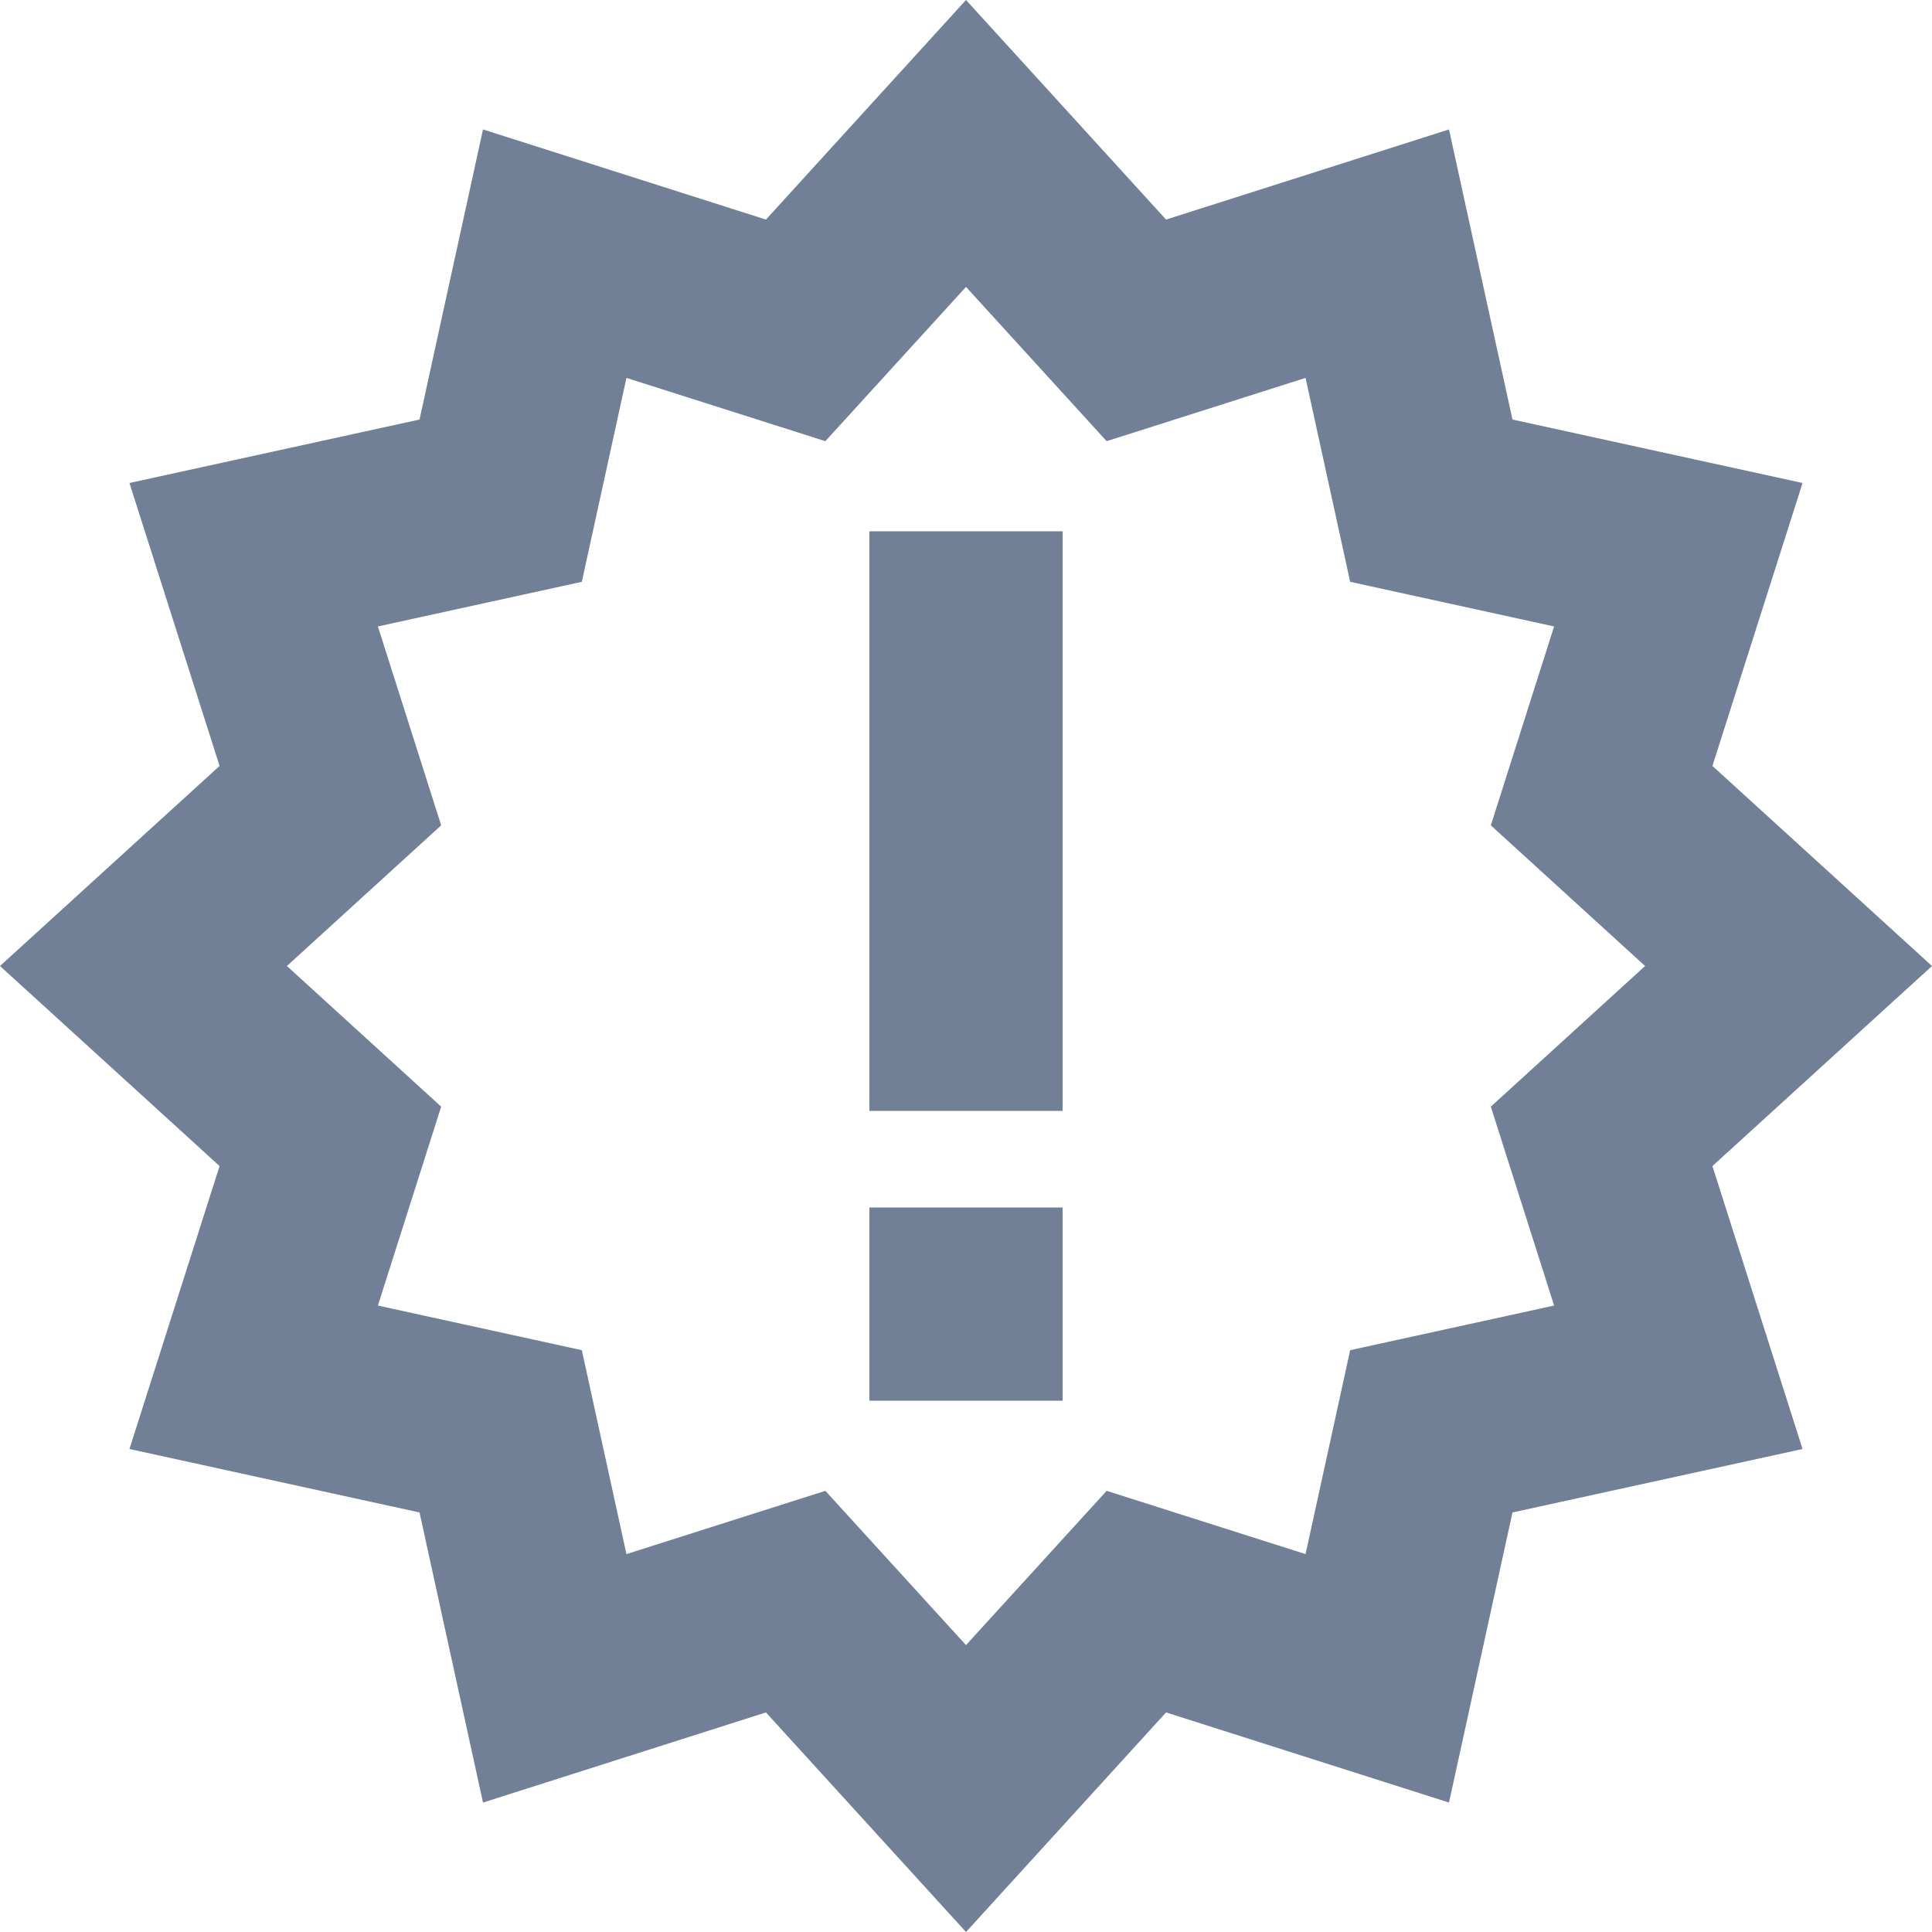 <svg width="20" height="20" viewBox="0 0 20 20" fill="none" xmlns="http://www.w3.org/2000/svg">
<path fill-rule="evenodd" clip-rule="evenodd" d="M12.071 2.273L10 0L7.929 2.273L5 1.34L4.343 4.343L1.34 5L2.273 7.929L0 10L2.273 12.071L1.34 15L4.343 15.657L5 18.66L7.929 17.727L10 20L12.071 17.727L15 18.66L15.657 15.657L18.66 15L17.727 12.071L20 10L17.727 7.929L18.66 5L15.657 4.343L15 1.34L12.071 2.273ZM13.515 3.912L11.456 4.567L10 2.97L8.544 4.567L6.485 3.912L6.023 6.023L3.912 6.485L4.567 8.544L2.97 10L4.567 11.456L3.912 13.515L6.023 13.977L6.485 16.088L8.544 15.433L10 17.03L11.456 15.433L13.515 16.088L13.977 13.977L16.088 13.515L15.433 11.456L17.03 10L15.433 8.544L16.088 6.485L13.977 6.023L13.515 3.912Z" fill="#718096"/>
<path fill-rule="evenodd" clip-rule="evenodd" d="M11 5.5H9V11.5H11V5.5ZM11 12.5H9V14.5H11V12.5Z" fill="#718096"/>
</svg>

